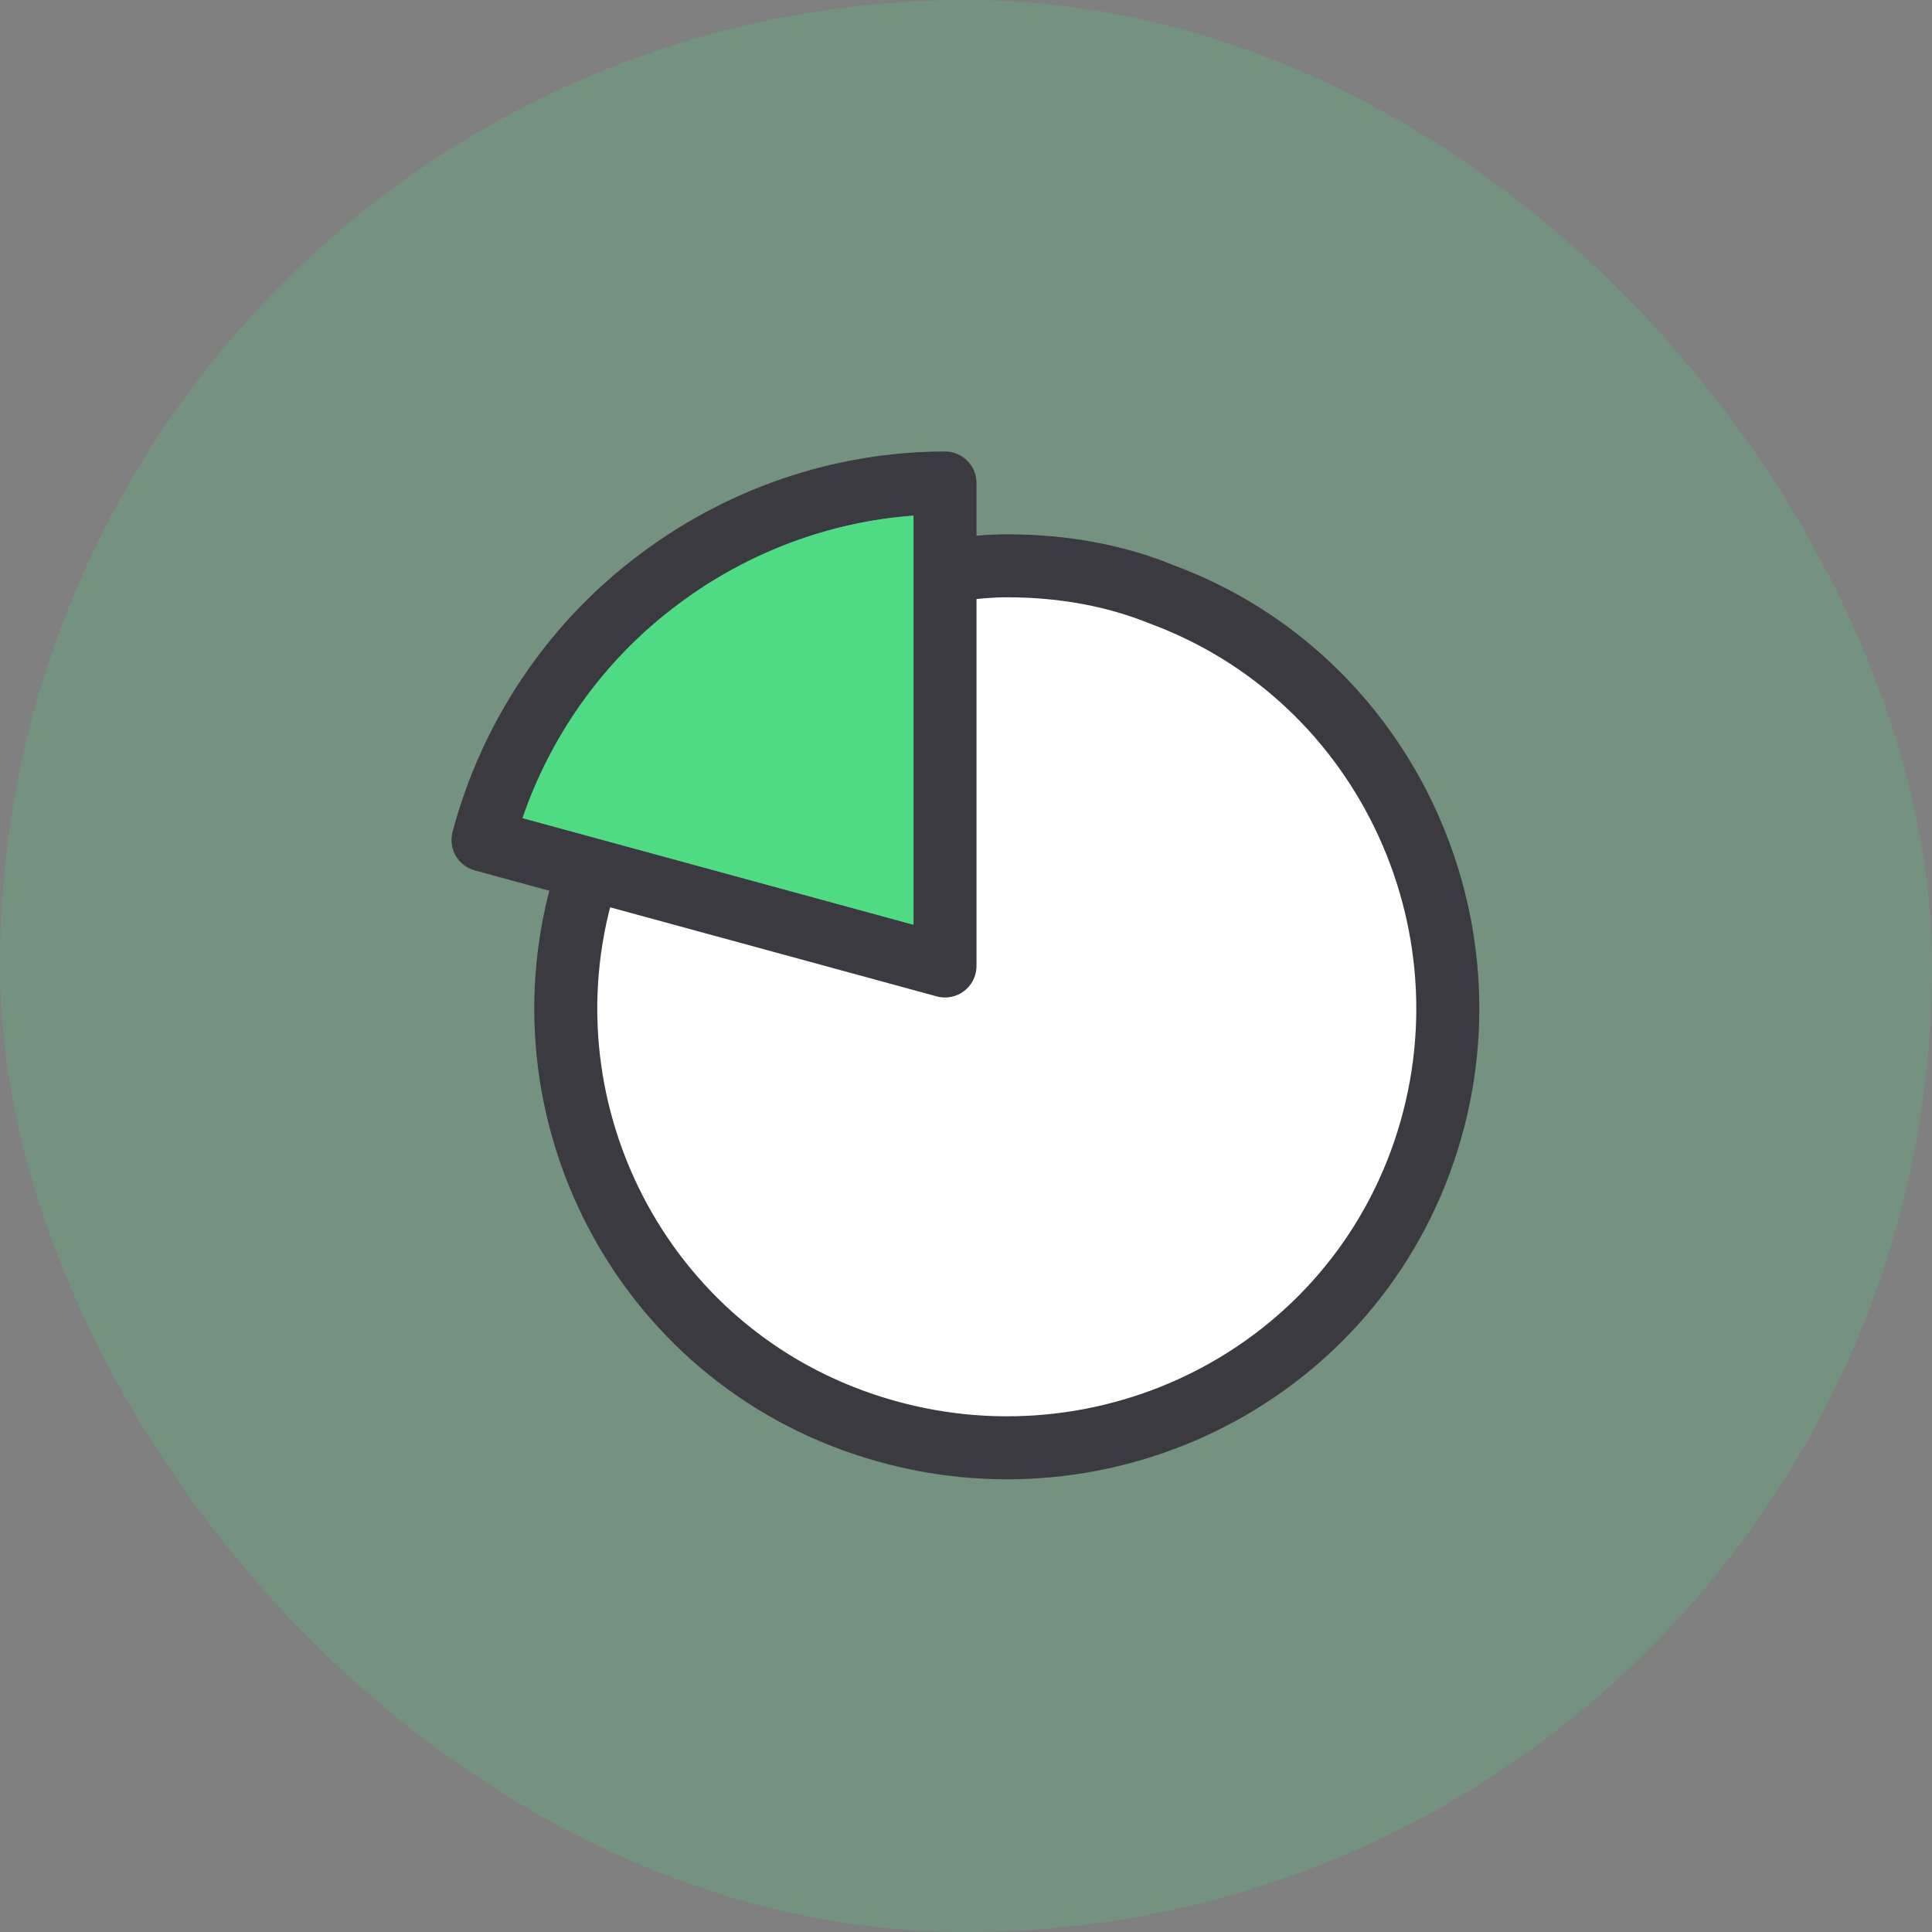 <svg width="92" height="92" viewBox="0 0 92 92" fill="none" xmlns="http://www.w3.org/2000/svg">
<rect x="0" y="0" width="92" height="92" fill="#808080" stroke="none"/>
<rect width="92" height="92" rx="46" fill="#4EDB84" fill-opacity="0.2"/>
<path fill-rule="evenodd" clip-rule="evenodd" d="M28.305 40.612C24.203 51.443 29.672 63.64 40.609 67.636C51.546 71.632 63.64 66.164 67.636 55.334C71.632 44.503 66.164 32.306 55.332 28.31C53.018 27.363 50.494 26.943 47.97 26.943C46.999 26.943 45.975 27.049 44.973 27.224C44.565 27.295 44.973 46 44.973 46L28.305 40.612Z" fill="white"/>
<path d="M47.97 25.443C50.781 25.443 53.476 25.93 55.85 26.902C67.429 31.174 73.338 44.213 69.043 55.853C64.764 67.448 51.818 73.328 40.094 69.045C28.522 64.817 22.611 51.986 26.772 40.431L26.901 40.081L29.707 41.144C25.887 51.231 31.008 62.532 41.123 66.227C51.304 69.947 62.526 64.849 66.228 54.814C69.952 44.721 64.828 33.412 54.764 29.698C52.716 28.861 50.405 28.443 47.97 28.443C47.27 28.443 46.508 28.505 45.712 28.623L45.23 28.701L44.715 25.746C45.847 25.549 46.947 25.443 47.97 25.443Z" fill="#3B3A40"/>
<path fill-rule="evenodd" clip-rule="evenodd" d="M30.181 26.614C34.449 23.306 39.674 21.5 45 21.5C45.828 21.5 46.5 22.172 46.5 23V46C46.5 46.989 45.559 47.707 44.605 47.447L22.605 41.447C21.81 41.23 21.339 40.412 21.55 39.615C22.924 34.437 25.989 29.839 30.181 26.614ZM43.5 44.035V24.555L43.143 24.584C39.136 24.946 35.264 26.471 32.014 28.989C28.832 31.437 26.388 34.792 25.009 38.598L24.883 38.958L43.5 44.035Z" fill="#3B3A40"/>
<path d="M43.5 24.555V44.035L24.883 38.958L25.009 38.598C26.388 34.792 28.832 31.437 32.014 28.989C35.264 26.471 39.136 24.946 43.143 24.584L43.5 24.555Z" fill="#4EDB84"/>
</svg>
